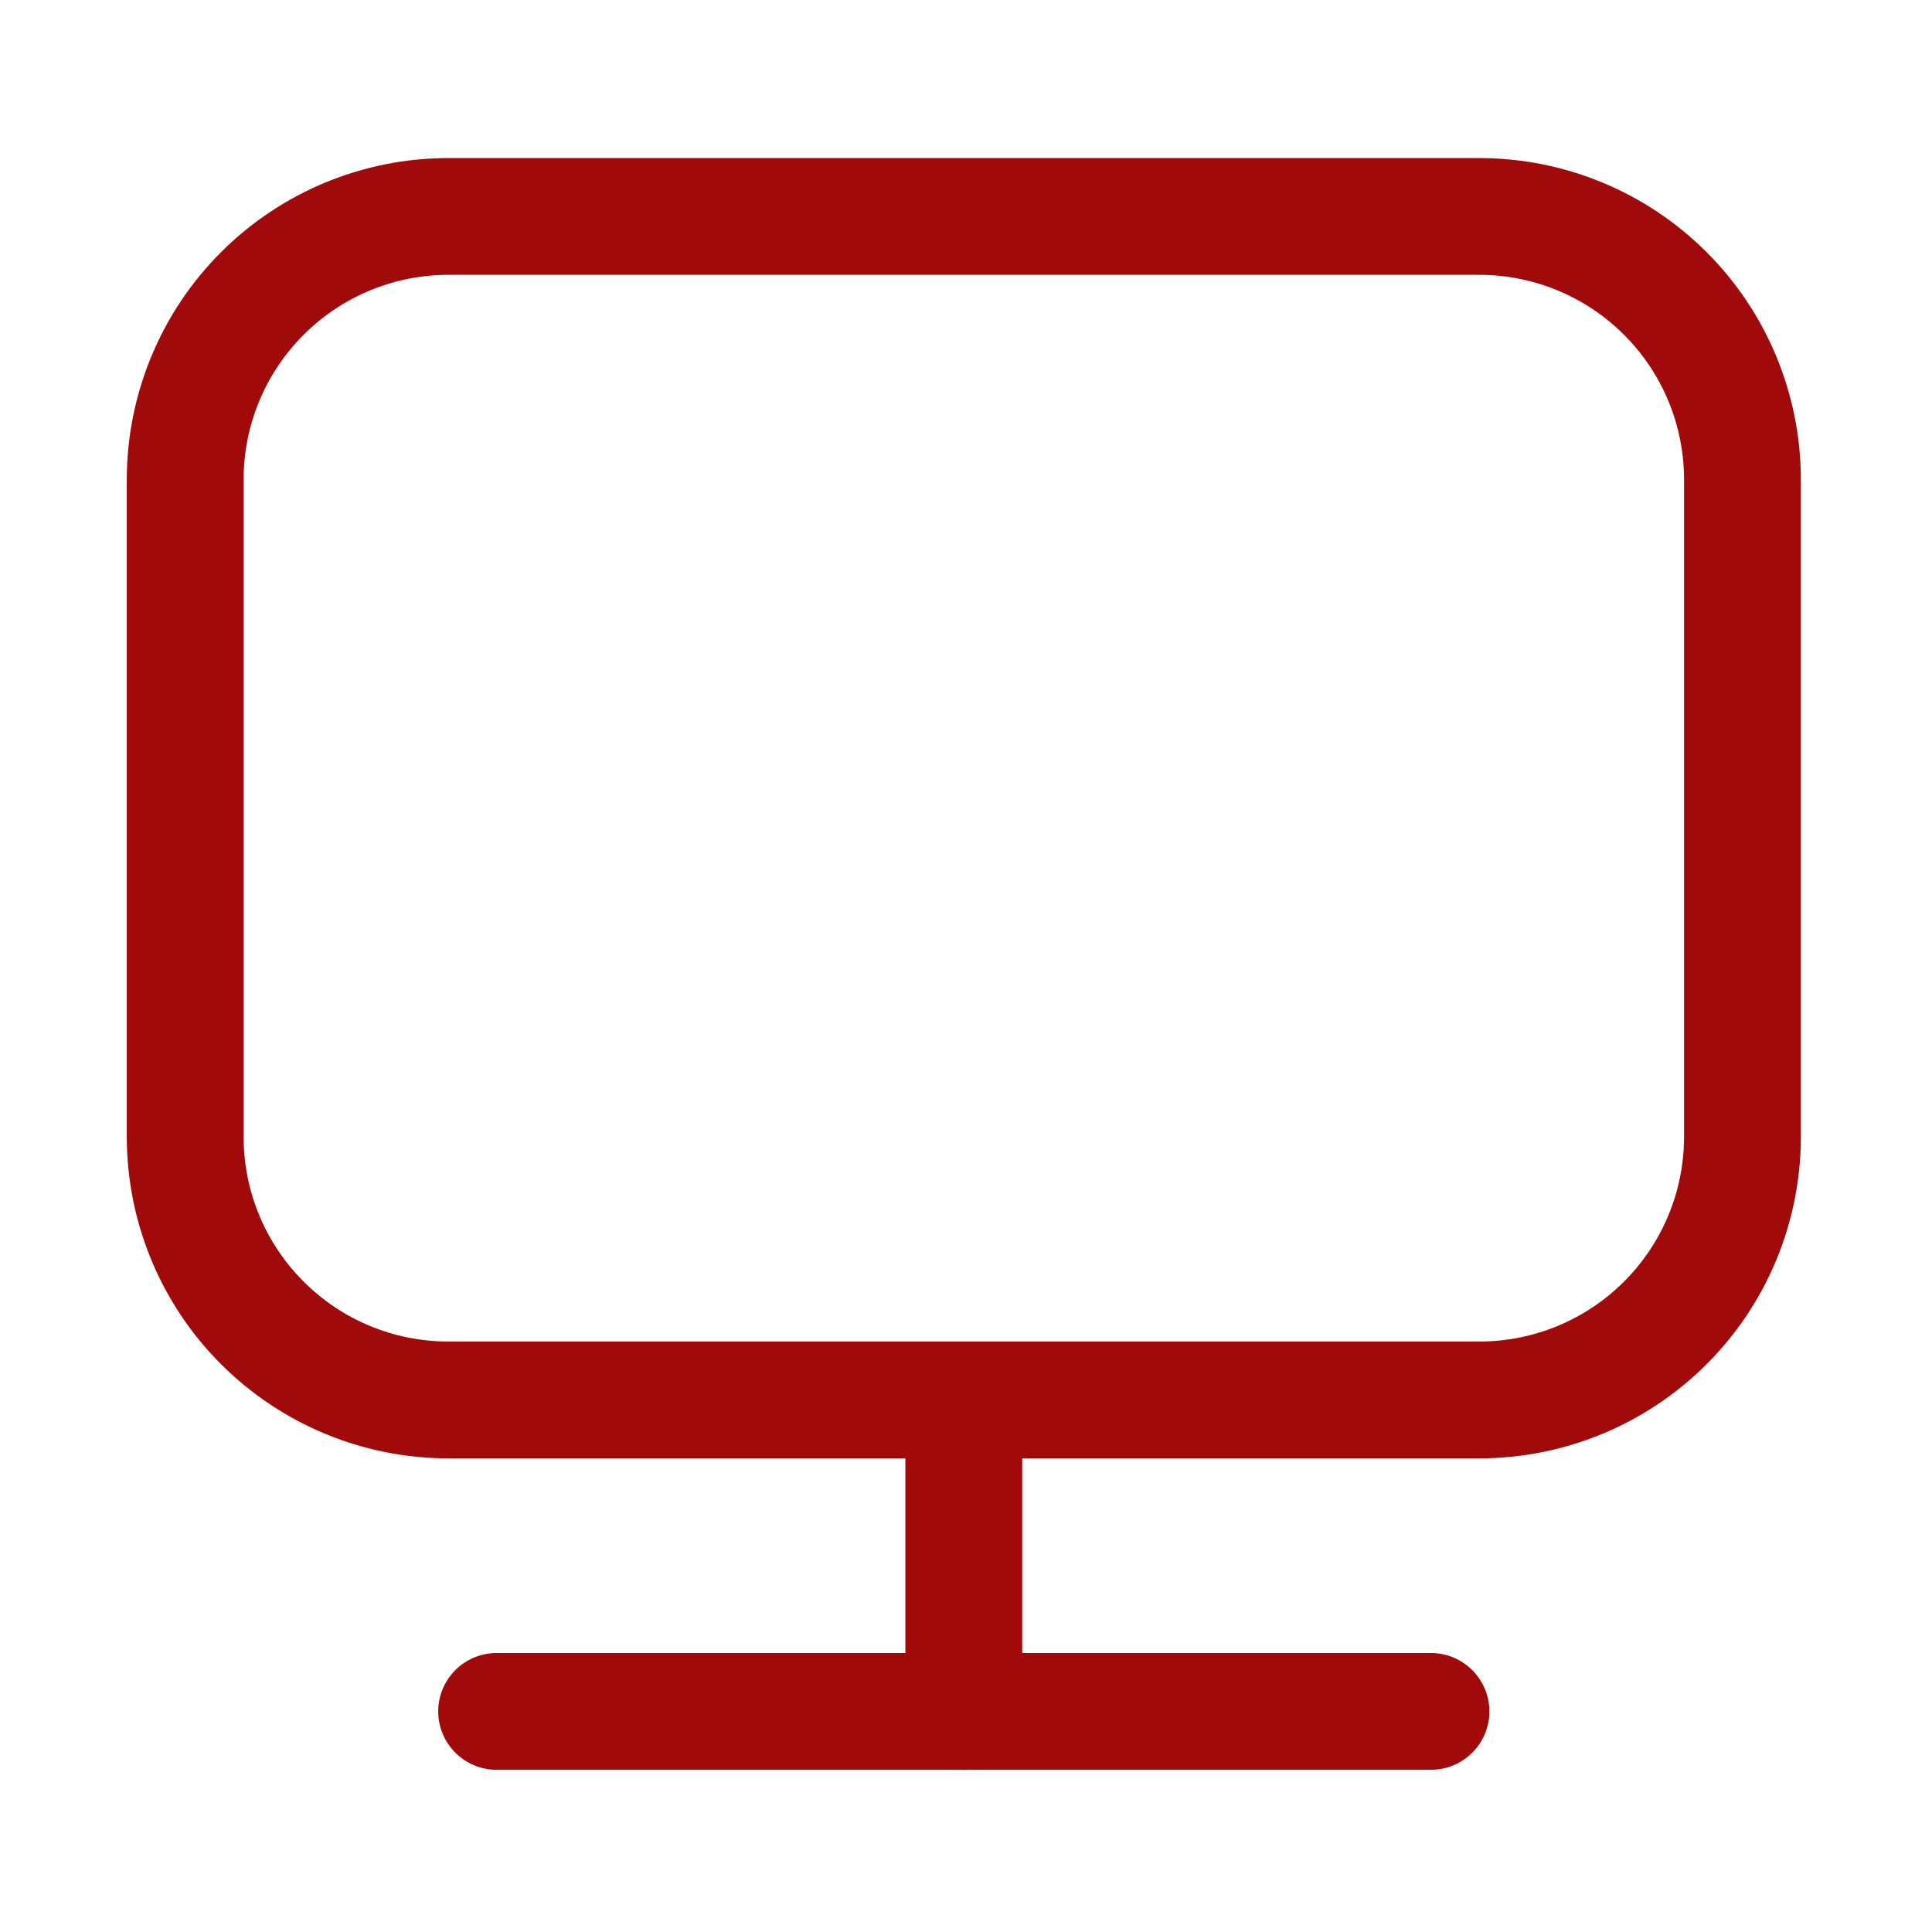 <svg width="32" height="32" viewBox="0 0 32 32" fill="none" xmlns="http://www.w3.org/2000/svg">
<path d="M24.501 24.155H7.426C6.016 24.155 4.663 23.595 3.665 22.599C2.666 21.603 2.104 20.252 2.1 18.841V7.931C2.104 6.521 2.666 5.169 3.665 4.173C4.663 3.177 6.016 2.618 7.426 2.618H24.501C25.912 2.618 27.265 3.177 28.263 4.173C29.262 5.169 29.824 6.521 29.828 7.931V18.841C29.824 20.252 29.262 21.603 28.263 22.599C27.265 23.595 25.912 24.155 24.501 24.155ZM7.426 4.552C6.529 4.552 5.668 4.908 5.033 5.541C4.397 6.174 4.038 7.034 4.035 7.931V18.841C4.038 19.739 4.397 20.598 5.033 21.231C5.668 21.865 6.529 22.22 7.426 22.22H24.501C25.399 22.22 26.259 21.865 26.895 21.231C27.531 20.598 27.89 19.739 27.893 18.841V7.931C27.89 7.034 27.531 6.174 26.895 5.541C26.259 4.908 25.399 4.552 24.501 4.552H7.426Z" fill="#A10A0B"/>
<path d="M15.963 29.314C15.707 29.314 15.461 29.212 15.279 29.03C15.098 28.849 14.996 28.603 14.996 28.346V23.188C14.996 22.931 15.098 22.685 15.279 22.504C15.461 22.322 15.707 22.221 15.963 22.221C16.22 22.221 16.466 22.322 16.647 22.504C16.829 22.685 16.931 22.931 16.931 23.188V28.346C16.931 28.603 16.829 28.849 16.647 29.03C16.466 29.212 16.22 29.314 15.963 29.314Z" fill="#A10A0B"/>
<path d="M23.701 29.313H8.226C7.969 29.313 7.723 29.212 7.542 29.03C7.36 28.849 7.258 28.603 7.258 28.346C7.258 28.09 7.36 27.844 7.542 27.662C7.723 27.481 7.969 27.379 8.226 27.379H23.701C23.958 27.379 24.204 27.481 24.385 27.662C24.567 27.844 24.669 28.09 24.669 28.346C24.669 28.603 24.567 28.849 24.385 29.03C24.204 29.212 23.958 29.313 23.701 29.313Z" fill="#A10A0B"/>
</svg>
